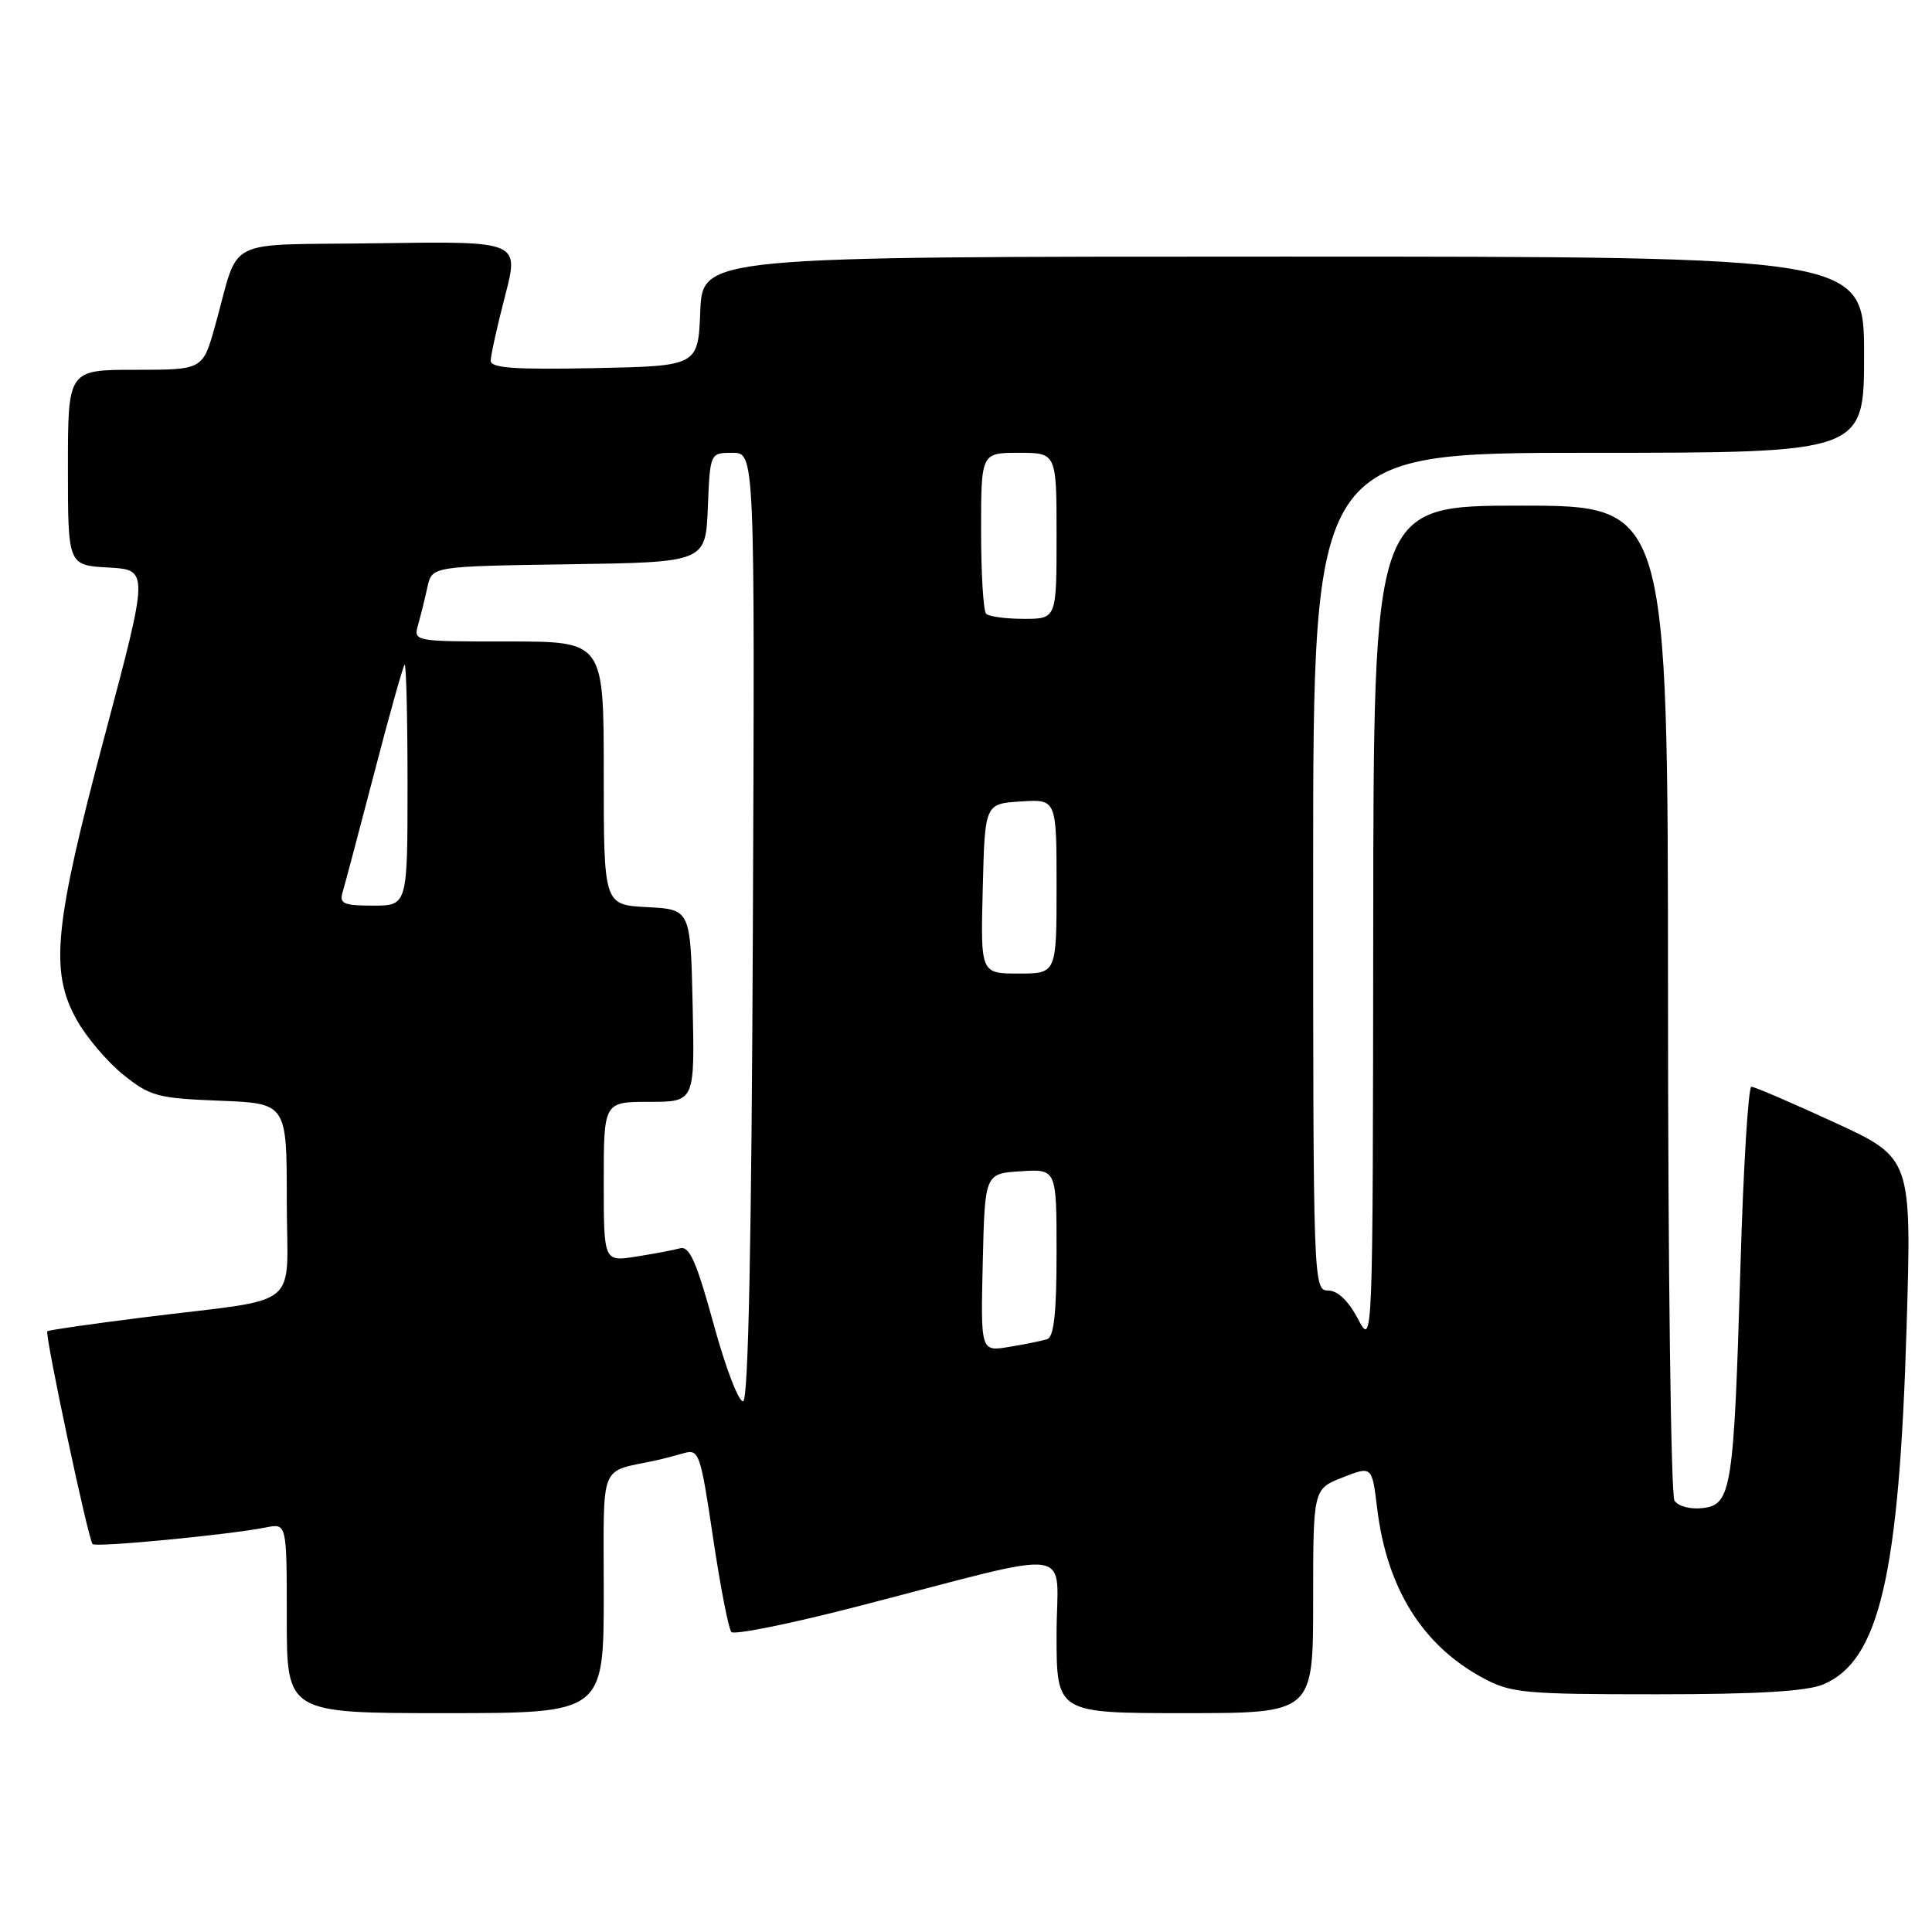<?xml version="1.0" encoding="UTF-8" standalone="no"?>
<!DOCTYPE svg PUBLIC "-//W3C//DTD SVG 1.1//EN" "http://www.w3.org/Graphics/SVG/1.1/DTD/svg11.dtd" >
<svg xmlns="http://www.w3.org/2000/svg" xmlns:xlink="http://www.w3.org/1999/xlink" version="1.1" viewBox="0 0 256 256">
 <g >
 <path fill="currentColor"
d=" M 80.00 211.02 C 80.00 193.34 79.27 195.18 87.00 193.49 C 87.83 193.31 89.45 192.89 90.62 192.55 C 92.62 191.98 92.82 192.57 94.48 203.73 C 95.44 210.20 96.54 215.84 96.91 216.25 C 97.29 216.66 104.78 215.15 113.55 212.88 C 143.50 205.15 140.00 204.66 140.00 216.59 C 140.00 227.00 140.00 227.00 157.00 227.00 C 174.00 227.00 174.00 227.00 174.00 212.15 C 174.00 197.30 174.00 197.30 177.90 195.77 C 181.80 194.24 181.80 194.24 182.48 199.87 C 183.77 210.47 188.48 218.02 196.50 222.34 C 200.20 224.34 201.94 224.50 219.50 224.50 C 232.91 224.50 239.41 224.11 241.60 223.19 C 249.01 220.06 251.64 208.80 252.63 175.97 C 253.31 153.44 253.31 153.44 243.06 148.72 C 237.42 146.12 232.48 144.00 232.07 144.00 C 231.66 144.00 231.00 154.69 230.62 167.75 C 229.74 197.43 229.44 199.39 225.60 199.83 C 223.96 200.02 222.35 199.58 221.87 198.83 C 221.41 198.10 221.02 168.14 221.02 132.25 C 221.00 67.00 221.00 67.00 201.50 67.00 C 182.00 67.00 182.00 67.00 181.96 122.75 C 181.91 178.50 181.91 178.50 179.93 174.75 C 178.66 172.35 177.24 171.00 175.98 171.00 C 174.03 171.00 174.00 170.11 174.00 115.50 C 174.00 60.00 174.00 60.00 210.50 60.00 C 247.00 60.00 247.00 60.00 247.00 47.00 C 247.00 34.00 247.00 34.00 170.04 34.00 C 93.09 34.00 93.09 34.00 92.79 41.25 C 92.50 48.50 92.50 48.50 78.75 48.78 C 68.10 48.99 65.00 48.77 65.02 47.78 C 65.03 47.08 65.88 43.23 66.92 39.23 C 68.81 31.96 68.81 31.96 50.24 32.23 C 29.10 32.54 31.90 31.12 28.48 43.25 C 26.86 49.00 26.86 49.00 17.93 49.00 C 9.00 49.00 9.00 49.00 9.00 61.95 C 9.00 74.90 9.00 74.90 14.36 75.20 C 19.73 75.50 19.73 75.50 13.87 97.50 C 7.15 122.74 6.57 128.70 10.17 135.15 C 11.45 137.44 14.23 140.71 16.34 142.41 C 19.88 145.26 20.89 145.53 29.09 145.85 C 38.00 146.20 38.00 146.20 38.00 159.05 C 38.00 173.90 40.48 171.87 19.02 174.56 C 12.16 175.42 6.42 176.25 6.27 176.40 C 5.90 176.76 11.70 204.04 12.27 204.60 C 12.72 205.06 30.41 203.36 35.25 202.39 C 38.00 201.84 38.00 201.84 38.00 214.42 C 38.00 227.00 38.00 227.00 59.00 227.00 C 80.00 227.00 80.00 227.00 80.00 211.02 Z  M 94.57 175.49 C 92.27 167.12 91.36 165.06 90.09 165.41 C 89.22 165.65 86.59 166.15 84.25 166.51 C 80.00 167.18 80.00 167.18 80.00 156.59 C 80.00 146.00 80.00 146.00 86.03 146.00 C 92.06 146.00 92.06 146.00 91.78 133.25 C 91.50 120.50 91.50 120.50 85.75 120.20 C 80.00 119.90 80.00 119.90 80.00 102.45 C 80.00 85.00 80.00 85.00 67.38 85.00 C 54.78 85.00 54.77 85.00 55.41 82.75 C 55.76 81.51 56.32 79.27 56.64 77.77 C 57.24 75.04 57.24 75.04 75.37 74.77 C 93.50 74.50 93.50 74.50 93.79 67.25 C 94.09 60.00 94.09 60.00 97.05 60.00 C 100.02 60.00 100.02 60.00 99.76 122.67 C 99.59 164.34 99.16 185.45 98.48 185.67 C 97.91 185.86 96.15 181.28 94.57 175.49 Z  M 130.22 167.30 C 130.50 155.50 130.50 155.50 135.25 155.20 C 140.00 154.89 140.00 154.89 140.00 165.98 C 140.00 173.97 139.65 177.17 138.75 177.45 C 138.06 177.67 135.80 178.13 133.72 178.47 C 129.94 179.10 129.94 179.10 130.22 167.30 Z  M 130.22 117.75 C 130.50 106.50 130.50 106.50 135.25 106.20 C 140.00 105.89 140.00 105.89 140.00 117.45 C 140.00 129.00 140.00 129.00 134.97 129.00 C 129.93 129.00 129.93 129.00 130.22 117.75 Z  M 45.39 118.25 C 45.68 117.29 47.56 110.20 49.57 102.50 C 51.57 94.80 53.39 88.31 53.61 88.08 C 53.82 87.85 54.00 94.94 54.00 103.83 C 54.00 120.00 54.00 120.00 49.43 120.00 C 45.55 120.00 44.94 119.74 45.39 118.25 Z  M 130.67 81.33 C 130.30 80.97 130.00 76.02 130.00 70.33 C 130.00 60.00 130.00 60.00 135.00 60.00 C 140.00 60.00 140.00 60.00 140.00 71.00 C 140.00 82.00 140.00 82.00 135.67 82.00 C 133.28 82.00 131.03 81.70 130.67 81.33 Z "/>
</g>
</svg>